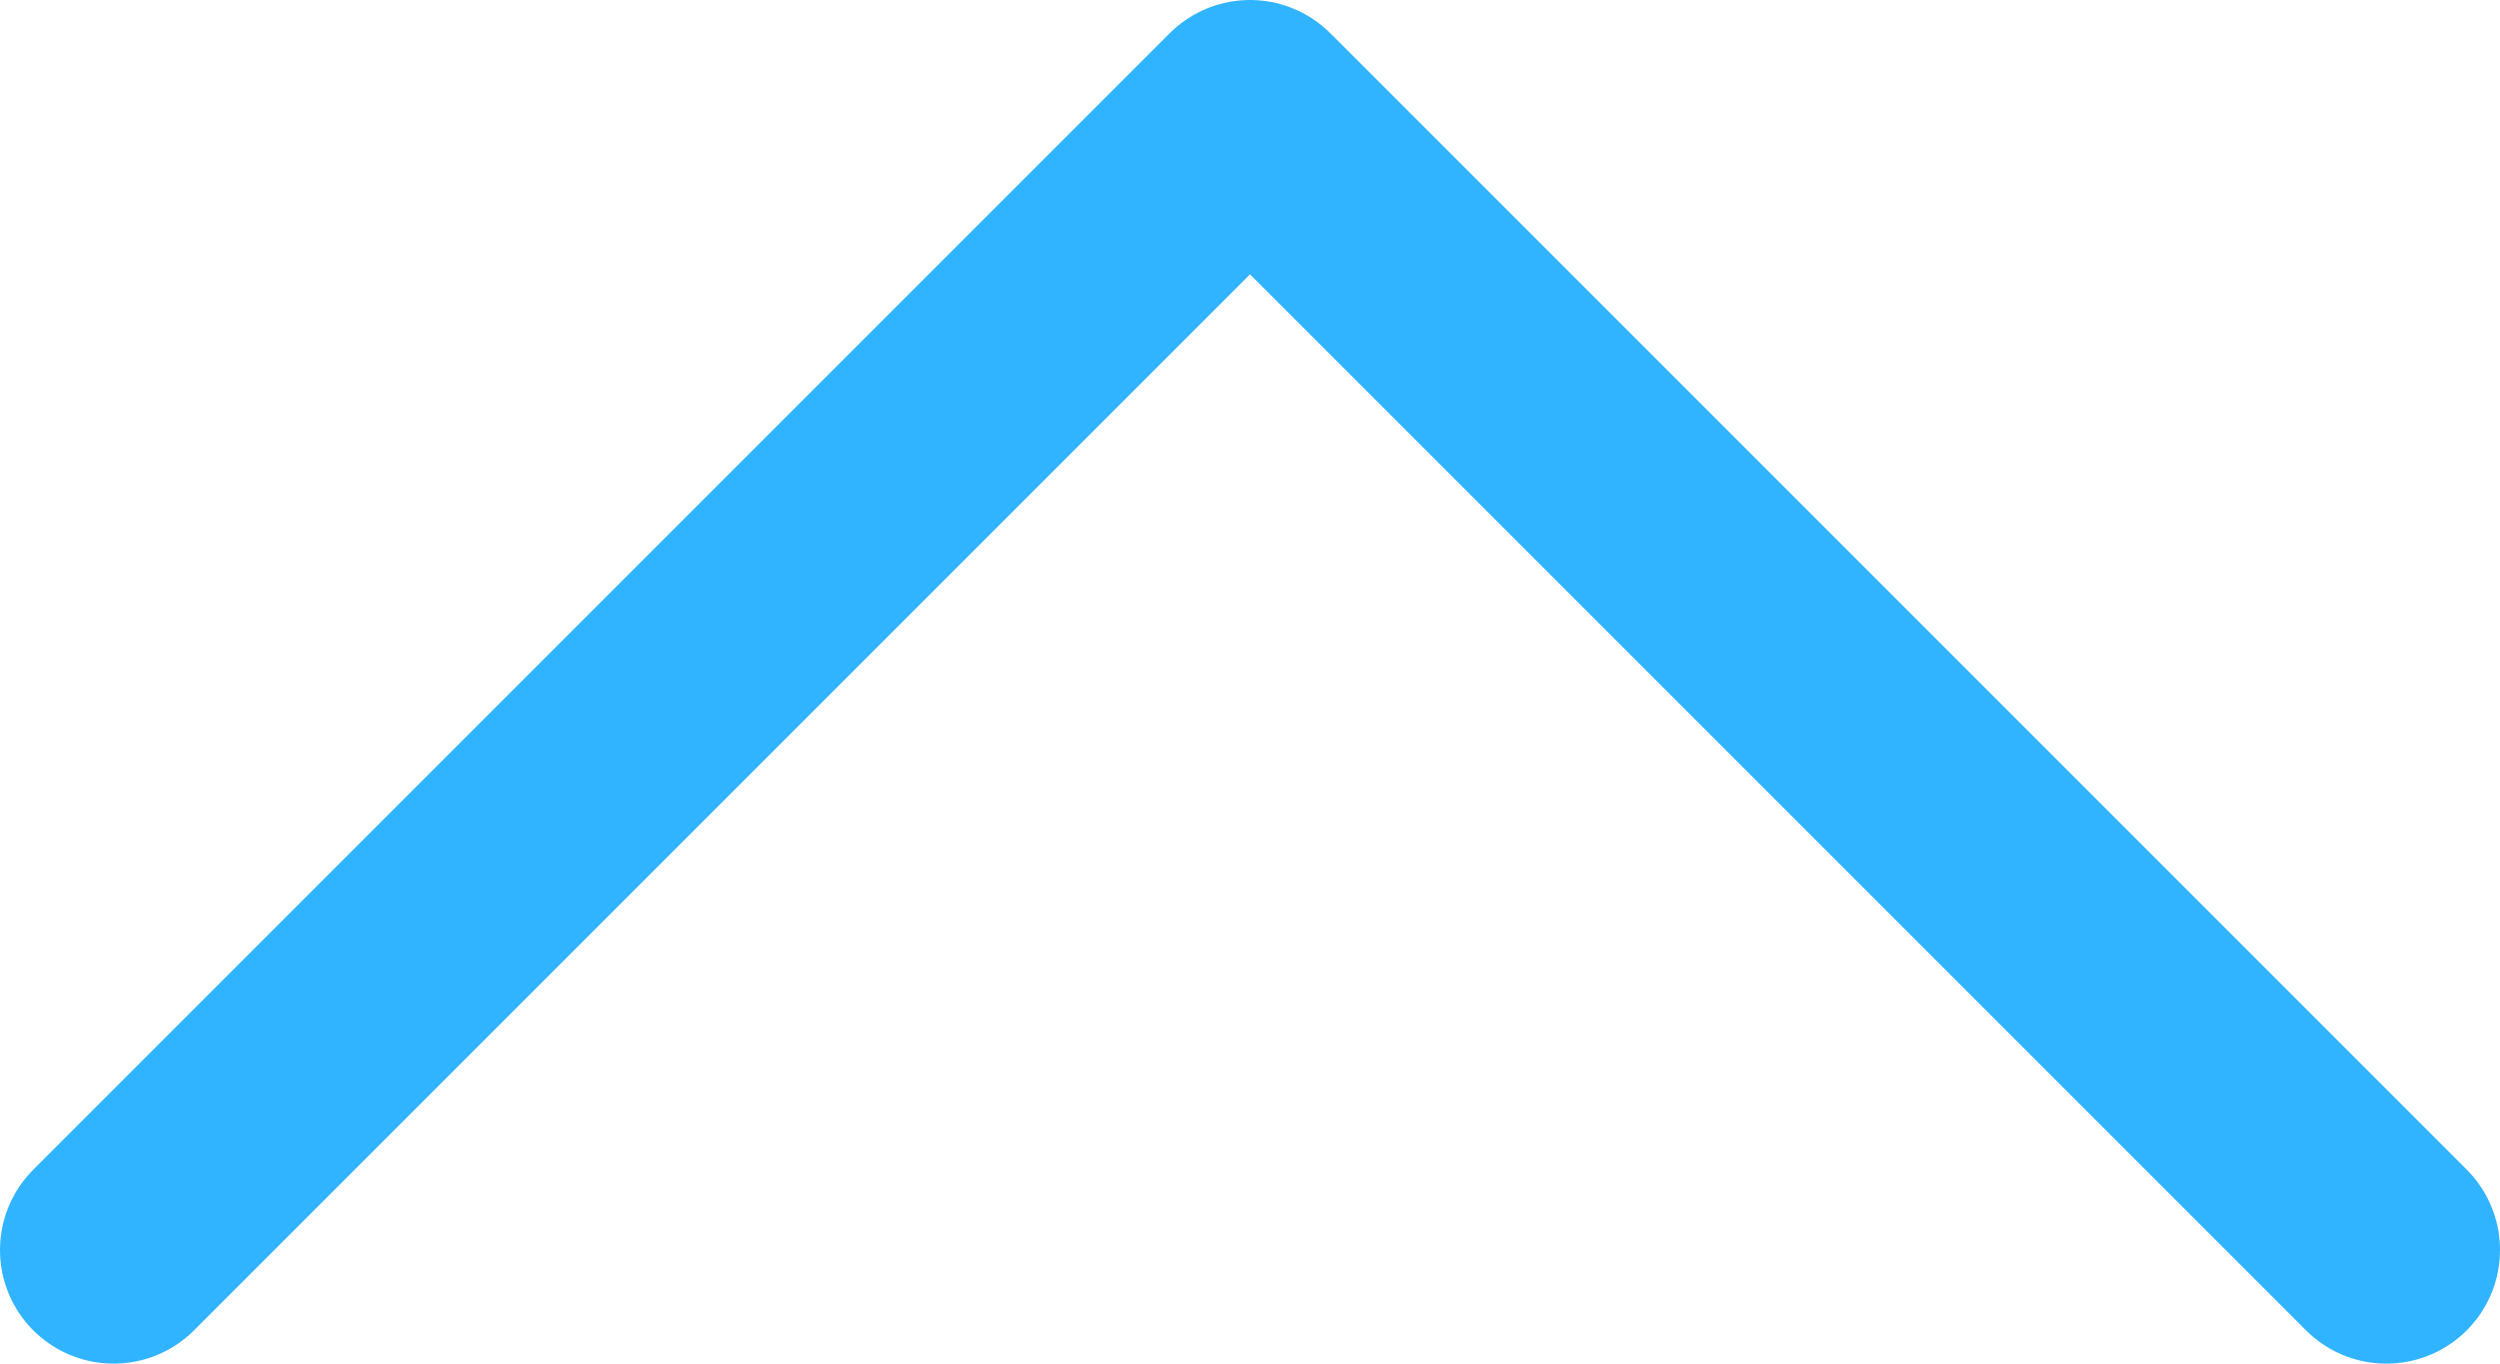 <svg width="22" height="12" viewBox="0 0 22 12" fill="none" xmlns="http://www.w3.org/2000/svg">
<path d="M1 11L11 1L21 11" stroke="#30B4FF" stroke-width="2" stroke-linecap="round" stroke-linejoin="round"/>
</svg>
